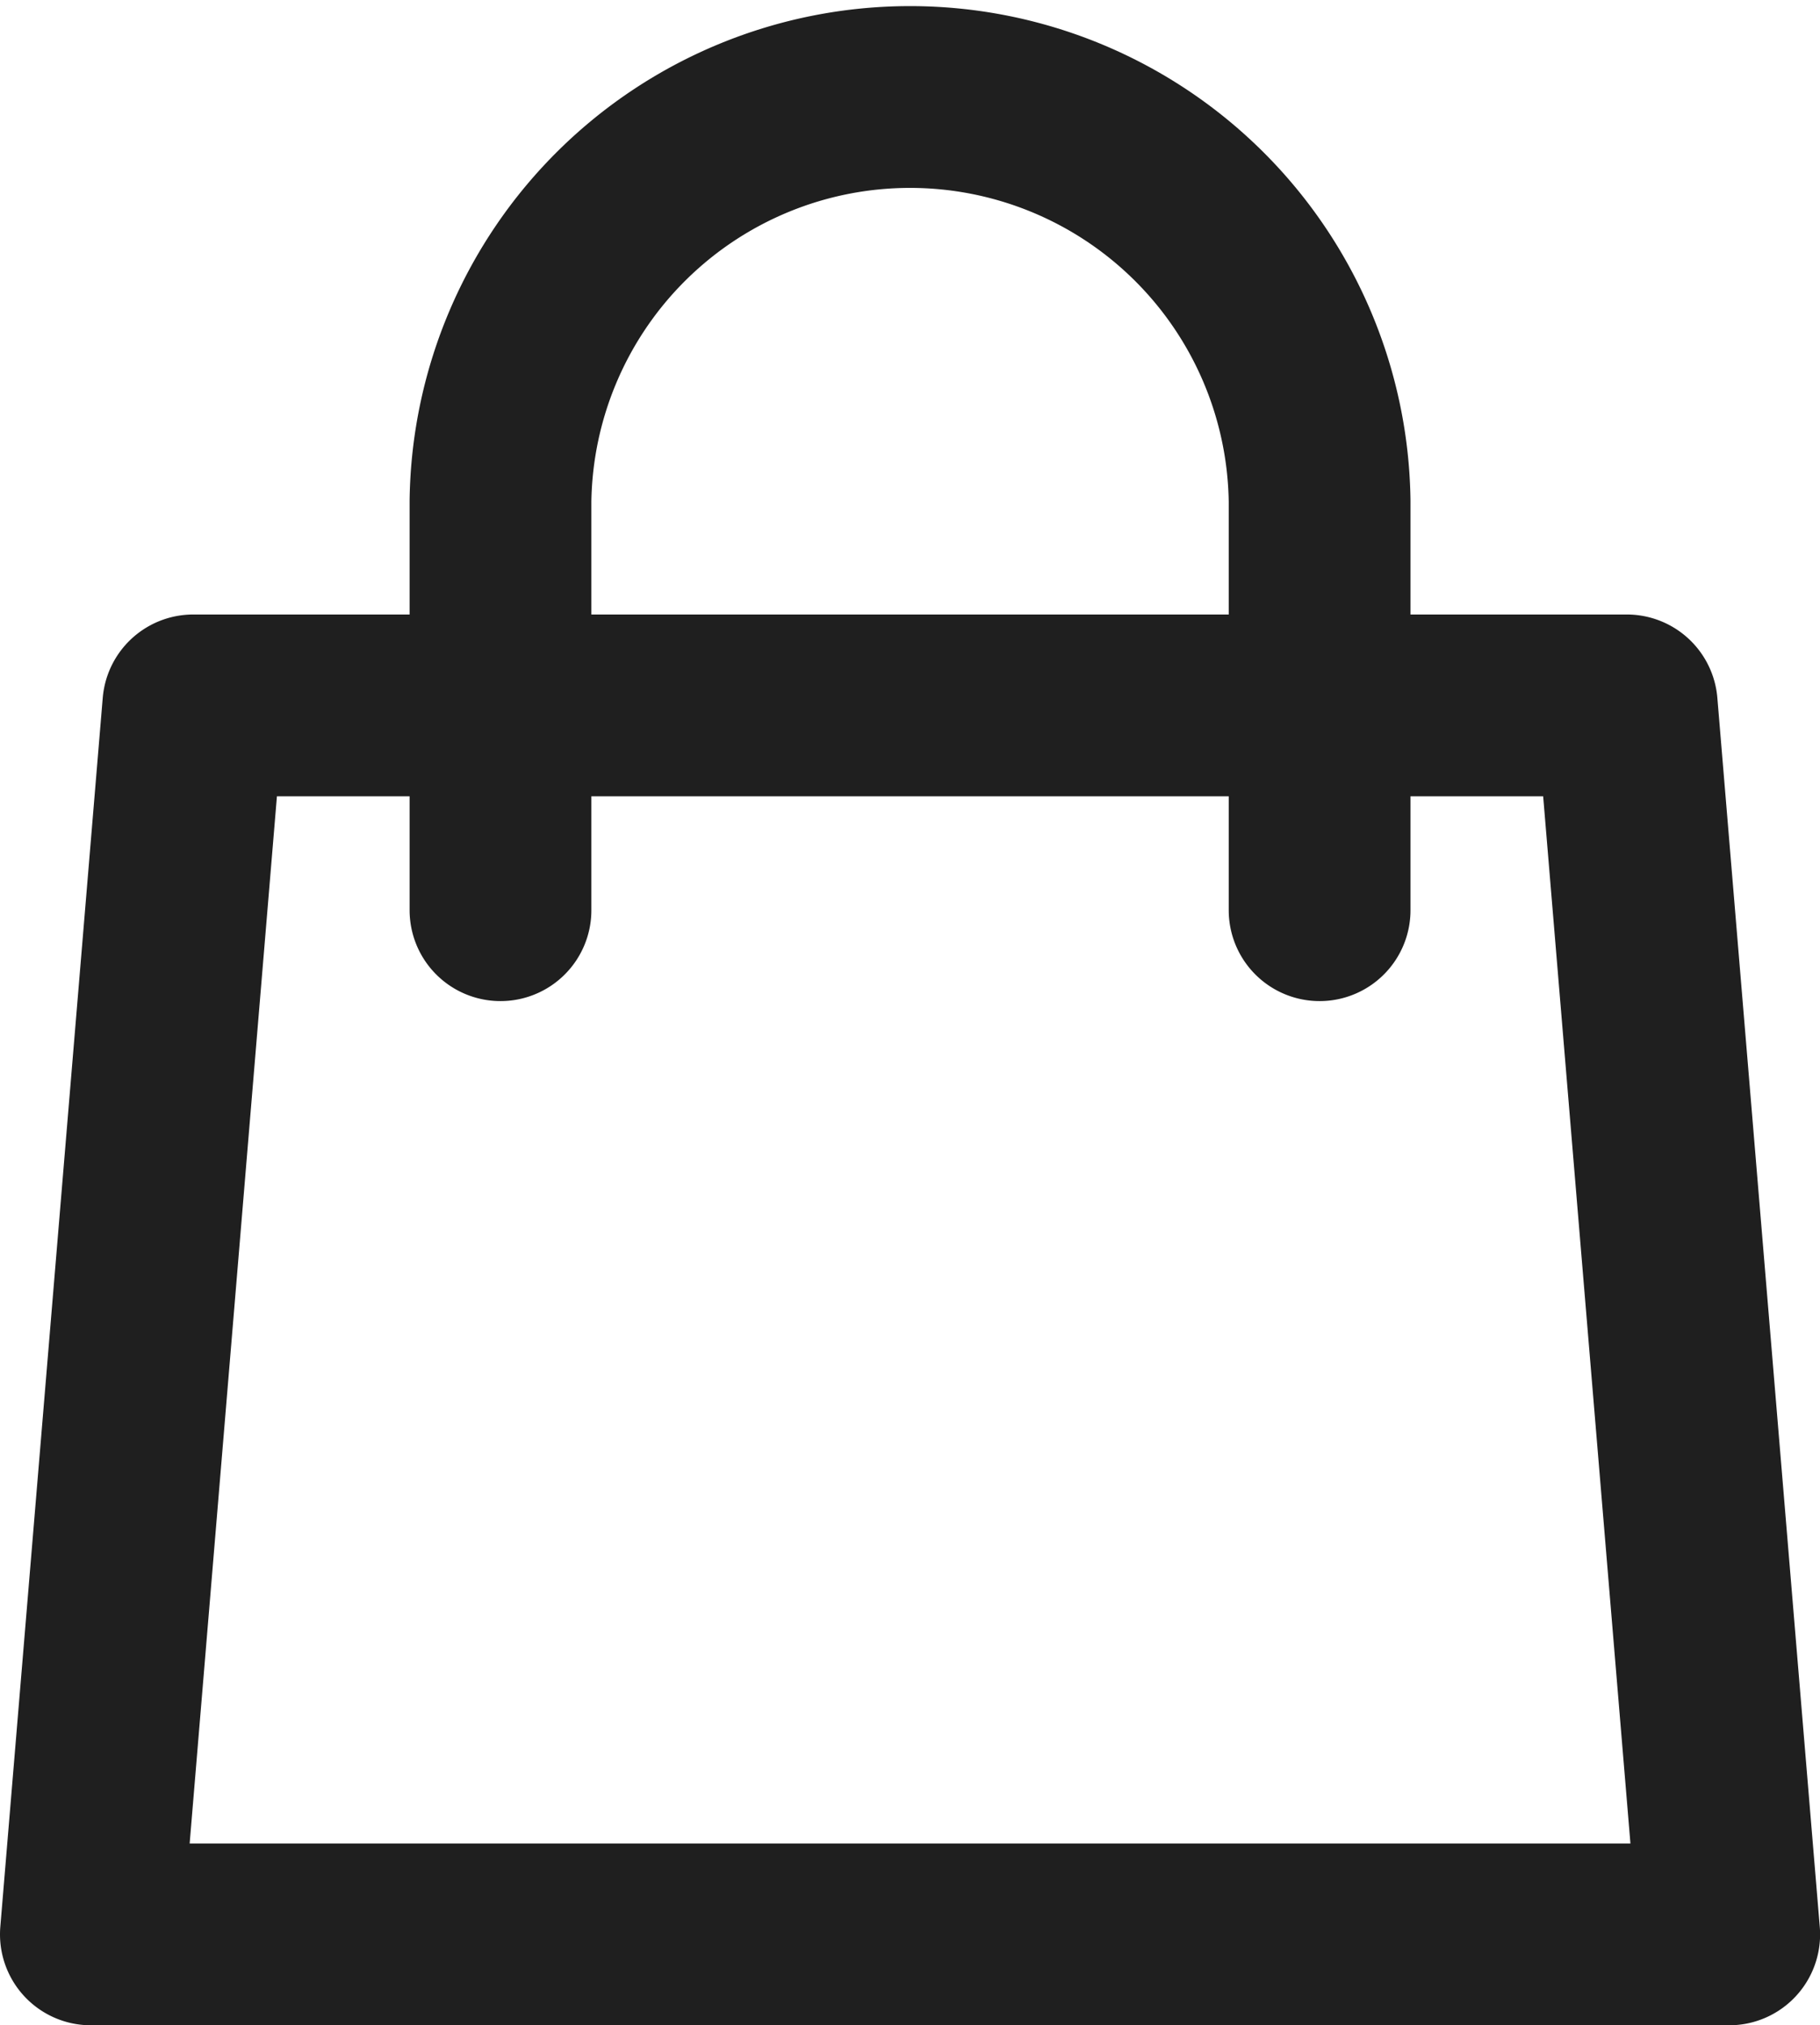<svg xmlns="http://www.w3.org/2000/svg" width="20.026" height="22.279" viewBox="0 0 20.026 22.279">
  <path id="Vector" d="M4.507,9.013V4.507a4.507,4.507,0,0,1,9.013,0V9.013M1.127,6.76H16.9l1.127,13.52H0Z" transform="translate(1 1)" fill="none" stroke="#1f1f1f" stroke-linecap="round" stroke-linejoin="round" stroke-width="2"/>
</svg>
